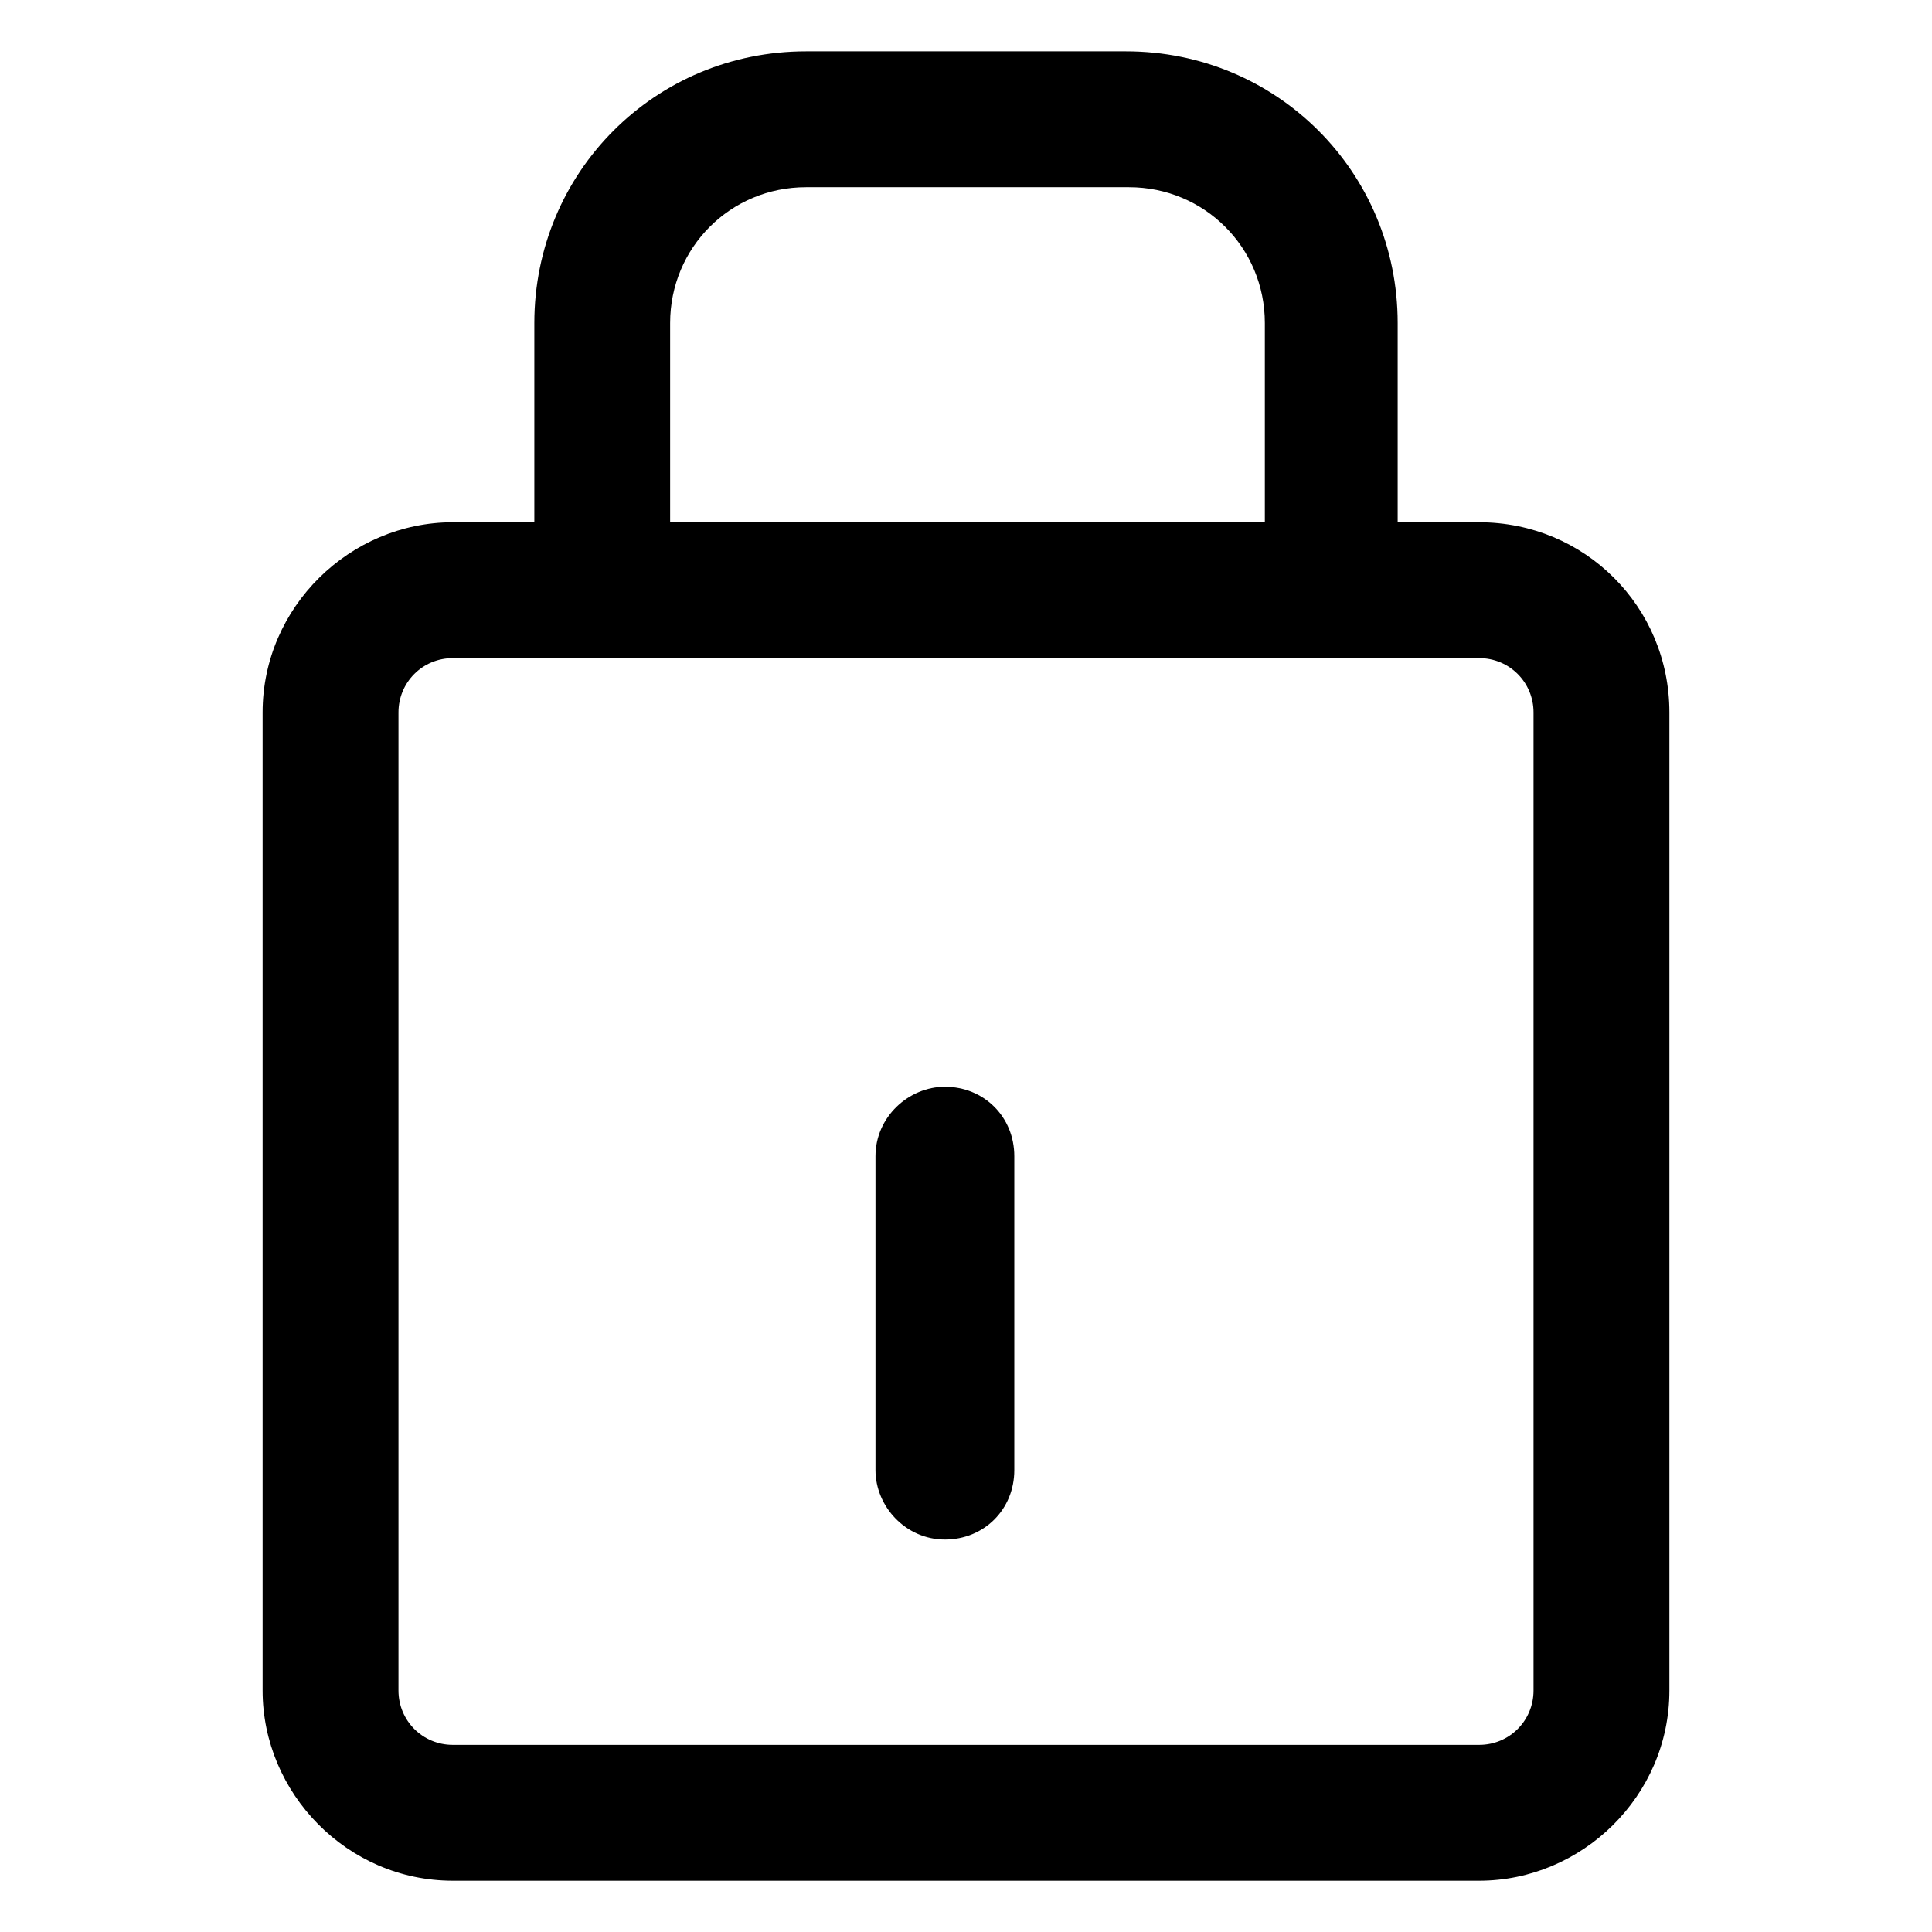 <svg width="28" height="28" viewBox="0 0 28 28" fill="none" xmlns="http://www.w3.org/2000/svg">
<path d="M13.694 15.75C13.169 15.75 12.688 16.188 12.688 16.756V21.306C12.688 21.831 13.125 22.312 13.694 22.312C14.262 22.312 14.7 21.875 14.7 21.306V16.756C14.7 16.188 14.262 15.75 13.694 15.75Z" fill="black"/>
<path d="M21.437 7.569H20.256V4.682C20.256 2.494 18.506 0.744 16.319 0.744H11.681C9.494 0.744 7.744 2.494 7.744 4.682V7.569H6.562C5.075 7.569 3.806 8.794 3.806 10.325V24.5C3.806 25.988 5.031 27.257 6.562 27.257H21.437C22.925 27.257 24.194 26.032 24.194 24.5V10.325C24.194 8.794 22.969 7.569 21.437 7.569ZM9.712 4.682C9.712 3.588 10.587 2.713 11.681 2.713H16.362C17.456 2.713 18.331 3.588 18.331 4.682V7.569H9.712V4.682ZM22.225 24.5C22.225 24.938 21.875 25.288 21.437 25.288H6.562C6.125 25.288 5.775 24.938 5.775 24.5V10.325C5.775 9.888 6.125 9.538 6.562 9.538H21.437C21.875 9.538 22.225 9.888 22.225 10.325V24.5Z" fill="black"/>
</svg>
